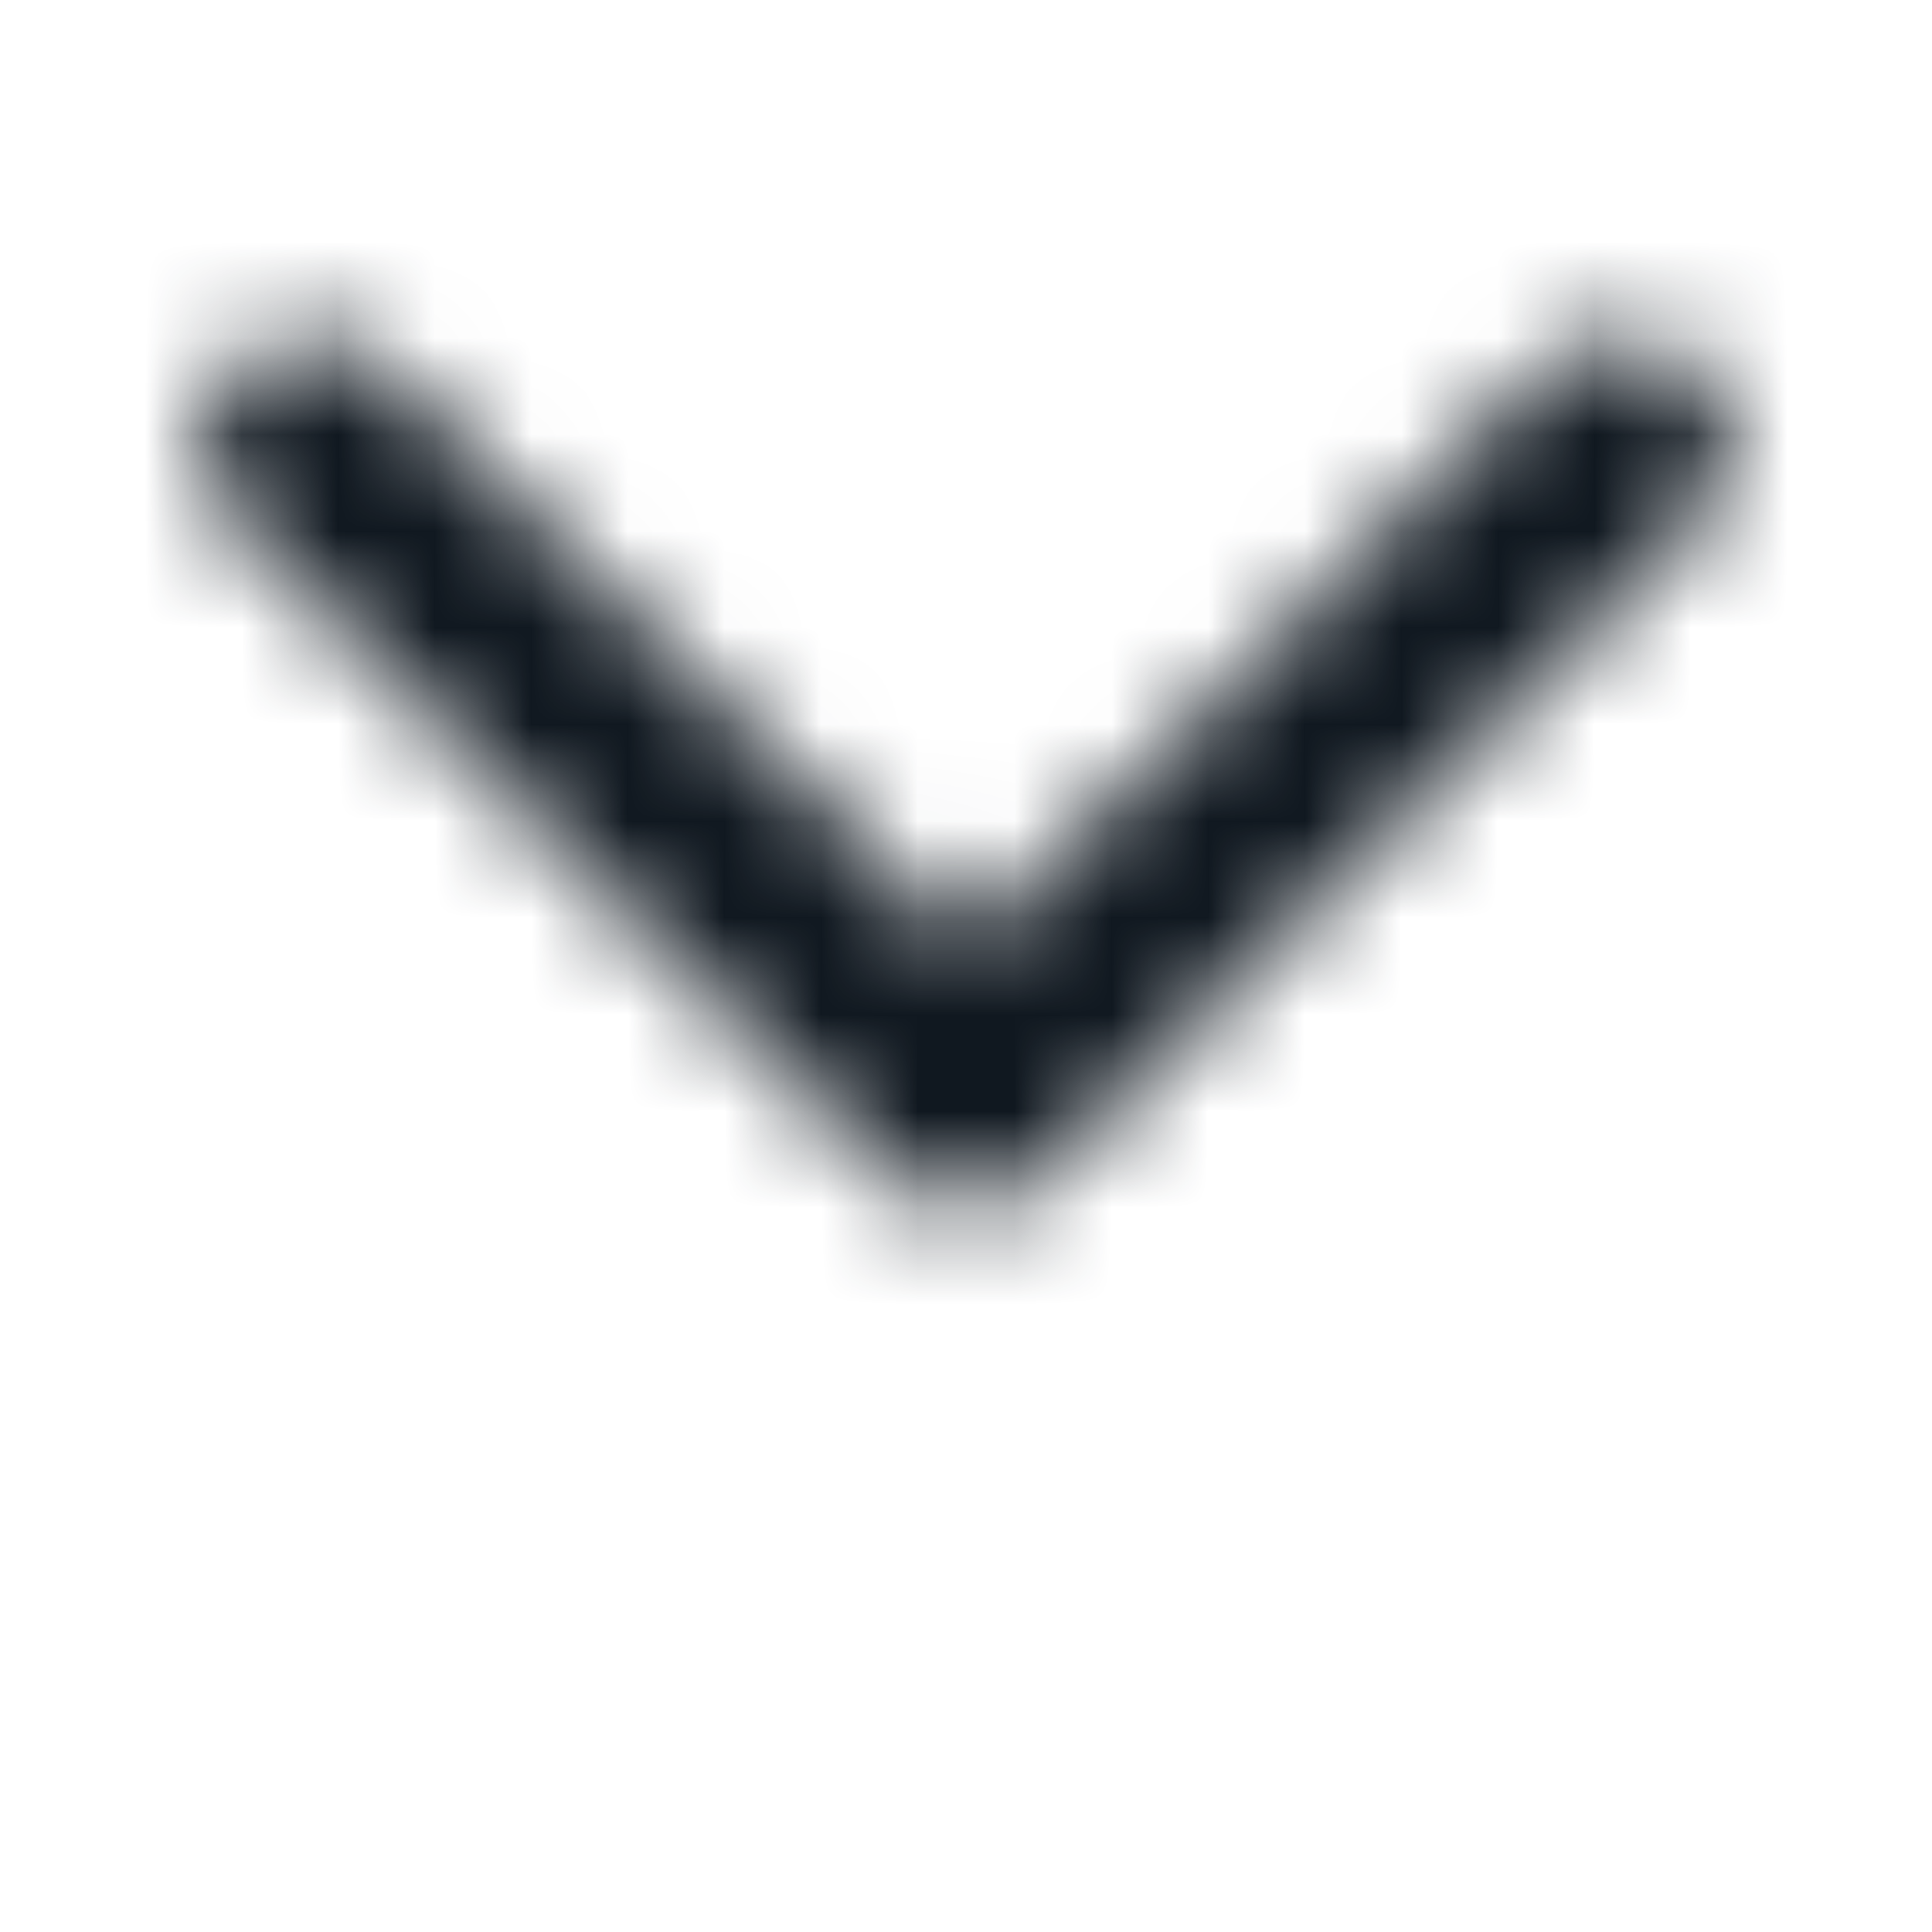 <svg width="20" height="20" viewBox="0 0 20 20" fill="none" xmlns="http://www.w3.org/2000/svg">
<mask id="mask0_23_634" style="mask-type:alpha" maskUnits="userSpaceOnUse" x="0" y="0" width="20" height="20">
<path d="M17.576 3.832C17.14 3.394 16.431 3.392 15.993 3.829L10 9.797L4.007 3.828C3.569 3.392 2.86 3.394 2.423 3.832C1.987 4.27 1.988 4.979 2.426 5.416L9.205 12.167C9.206 12.167 9.206 12.168 9.206 12.168C9.206 12.168 9.206 12.168 9.207 12.169L9.209 12.171C9.235 12.197 9.265 12.216 9.292 12.239C9.323 12.264 9.351 12.292 9.384 12.313C9.422 12.338 9.462 12.356 9.503 12.376C9.528 12.388 9.552 12.405 9.578 12.415C9.63 12.436 9.683 12.45 9.736 12.463C9.753 12.466 9.769 12.474 9.785 12.477C9.856 12.491 9.928 12.498 10 12.498C10.071 12.498 10.143 12.491 10.214 12.477C10.233 12.473 10.251 12.465 10.27 12.46C10.321 12.447 10.372 12.435 10.421 12.415C10.445 12.406 10.466 12.391 10.489 12.38C10.532 12.359 10.575 12.34 10.616 12.313C10.641 12.296 10.664 12.273 10.688 12.254C10.722 12.227 10.759 12.203 10.79 12.171L17.573 5.415C18.012 4.979 18.013 4.27 17.577 3.832L17.576 3.832Z" fill="black"/>
</mask>
<g mask="url(#mask0_23_634)">
<rect x="-18" y="-6" width="66" height="41" fill="#101820"/>
</g>
</svg>
